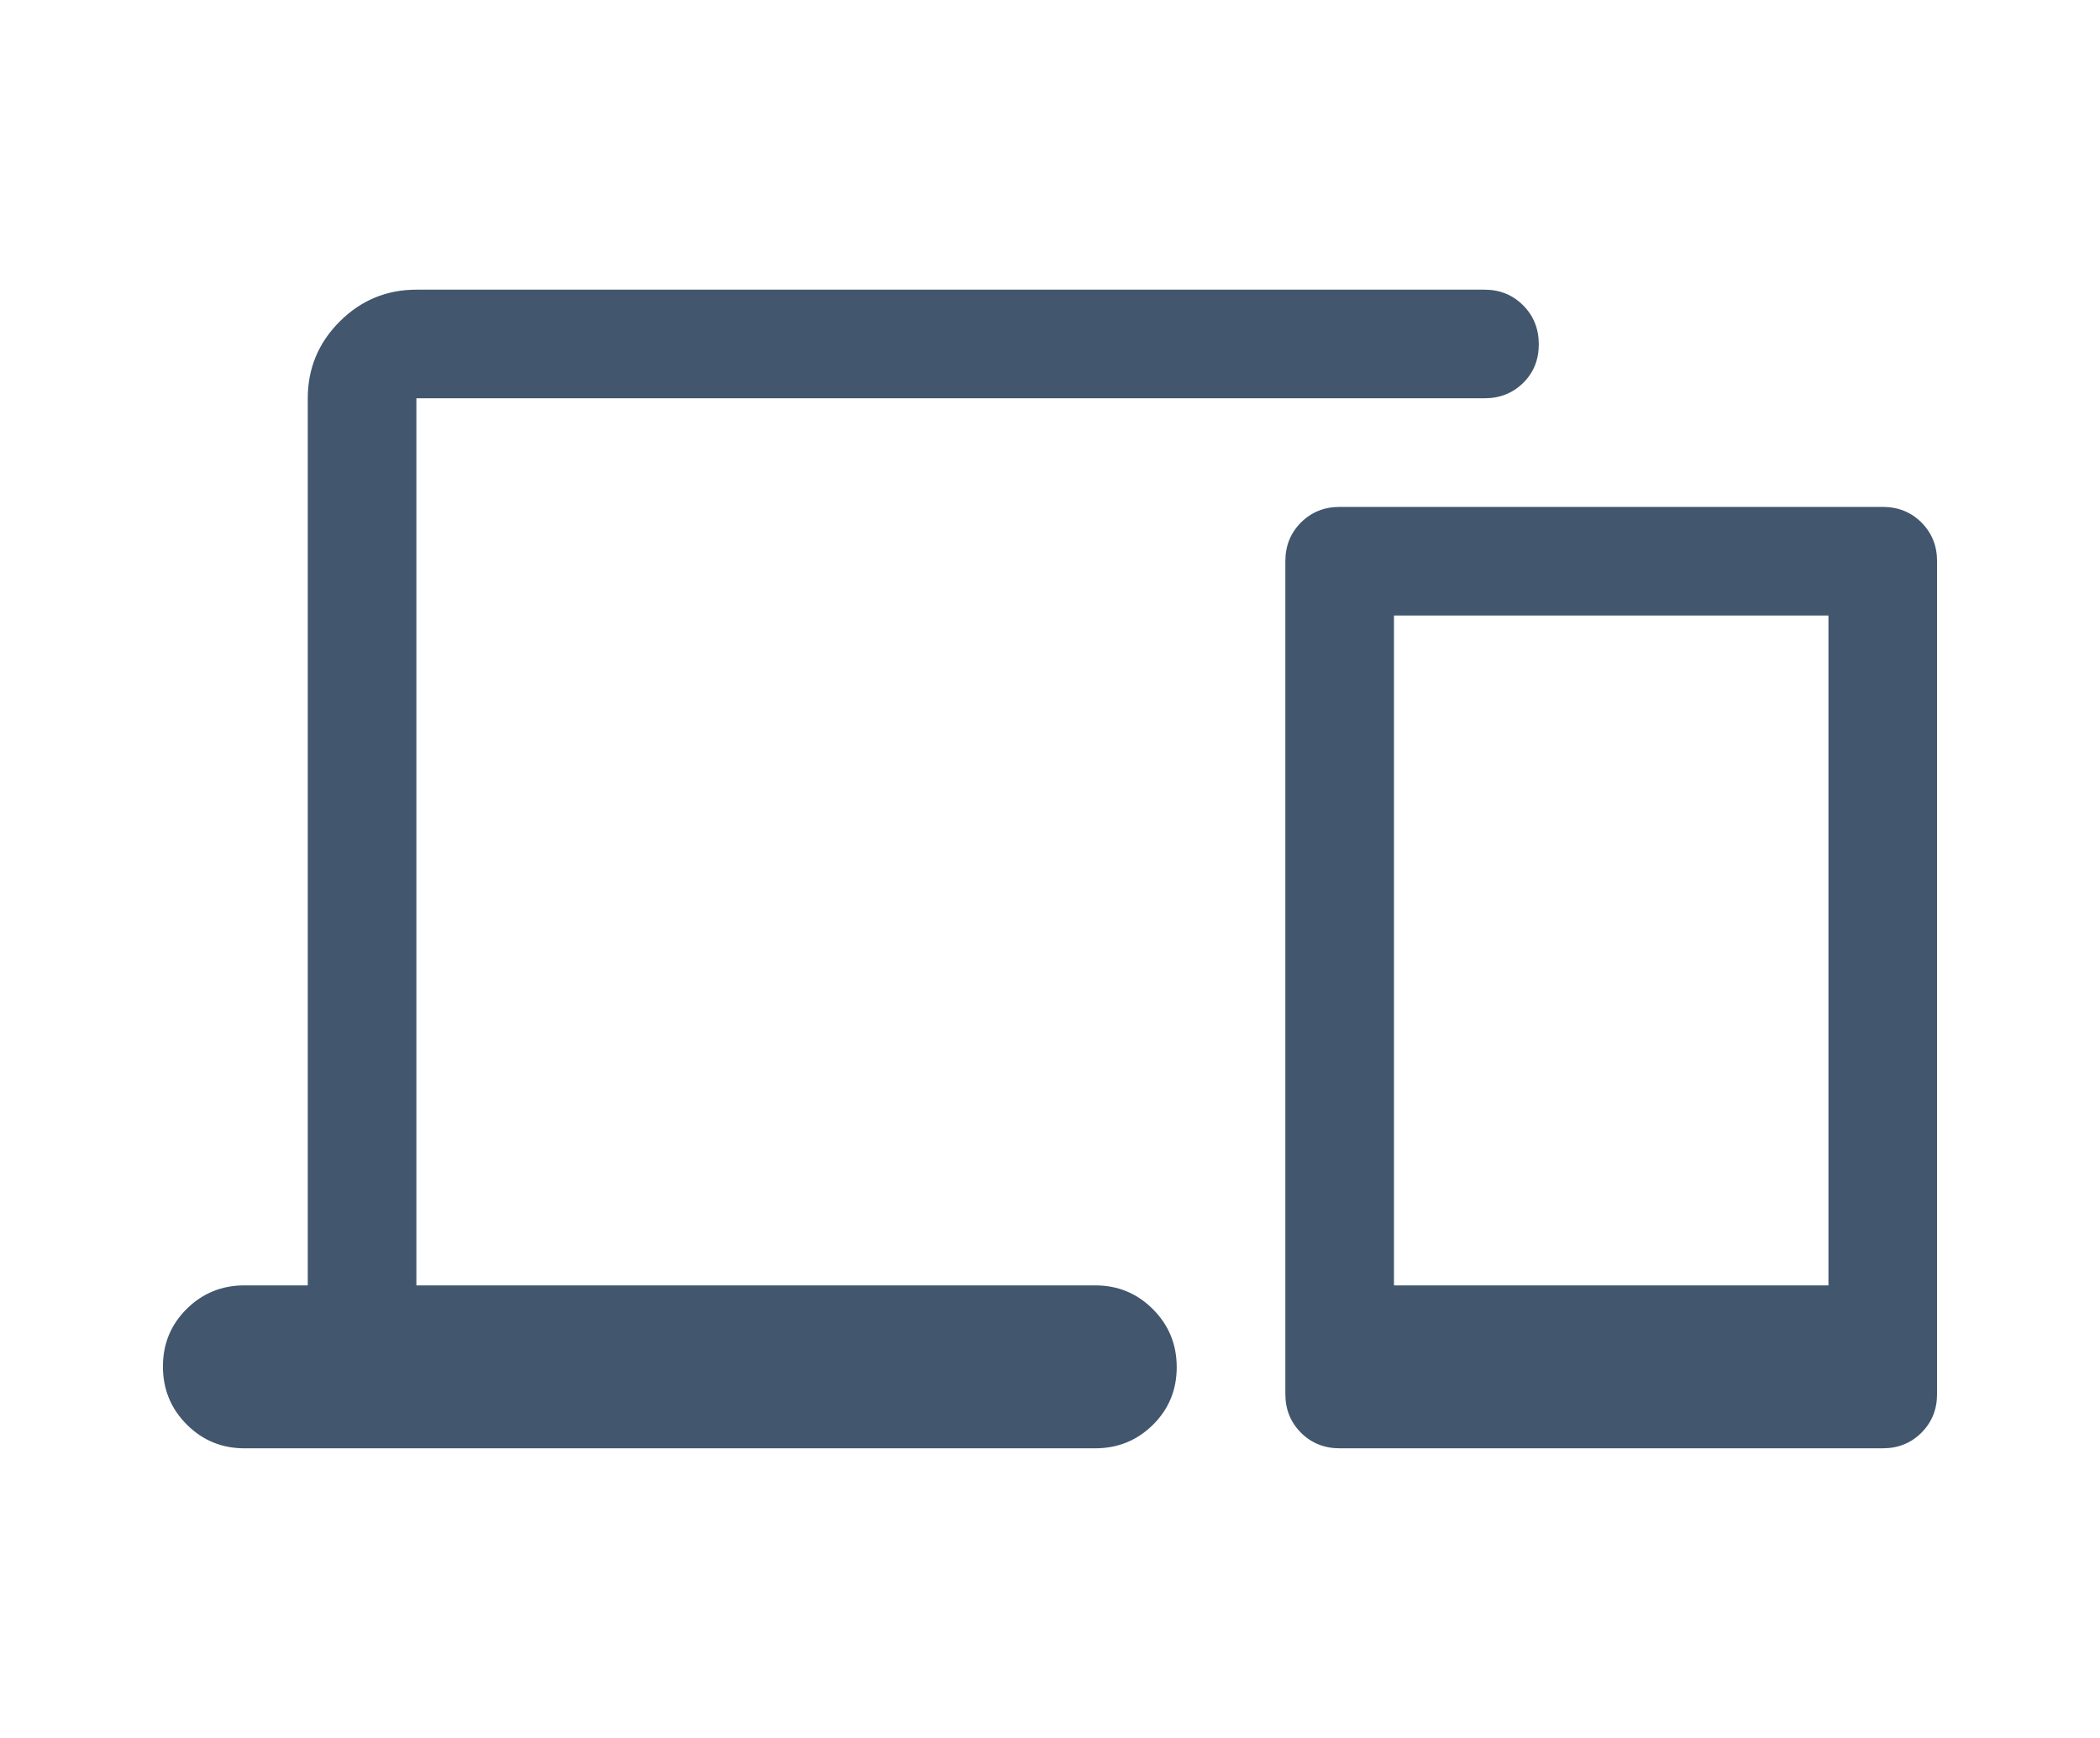 <svg width="58" height="48" viewBox="0 0 58 48" fill="none" xmlns="http://www.w3.org/2000/svg">
<path d="M6.75 40C6.125 40 5.594 39.78 5.156 39.341C4.719 38.902 4.5 38.369 4.5 37.741C4.5 37.114 4.719 36.583 5.156 36.15C5.594 35.717 6.125 35.5 6.75 35.5H8.5V11C8.5 10.175 8.794 9.469 9.381 8.881C9.969 8.294 10.675 8 11.5 8H41C41.425 8 41.781 8.145 42.069 8.434C42.356 8.723 42.5 9.081 42.5 9.509C42.5 9.936 42.356 10.292 42.069 10.575C41.781 10.858 41.425 11 41 11H11.5V35.5H30.25C30.875 35.5 31.406 35.72 31.844 36.159C32.281 36.598 32.5 37.131 32.5 37.759C32.5 38.386 32.281 38.917 31.844 39.35C31.406 39.783 30.875 40 30.25 40H6.75ZM37 40C36.575 40 36.219 39.856 35.931 39.569C35.644 39.281 35.5 38.925 35.5 38.5V15.5C35.5 15.075 35.644 14.719 35.931 14.431C36.219 14.144 36.575 14 37 14H52C52.425 14 52.781 14.144 53.069 14.431C53.356 14.719 53.5 15.075 53.5 15.5V38.5C53.5 38.925 53.356 39.281 53.069 39.569C52.781 39.856 52.425 40 52 40H37ZM38.5 35.5H50.5V17H38.5V35.5Z" fill="#42566E"/>
</svg>
